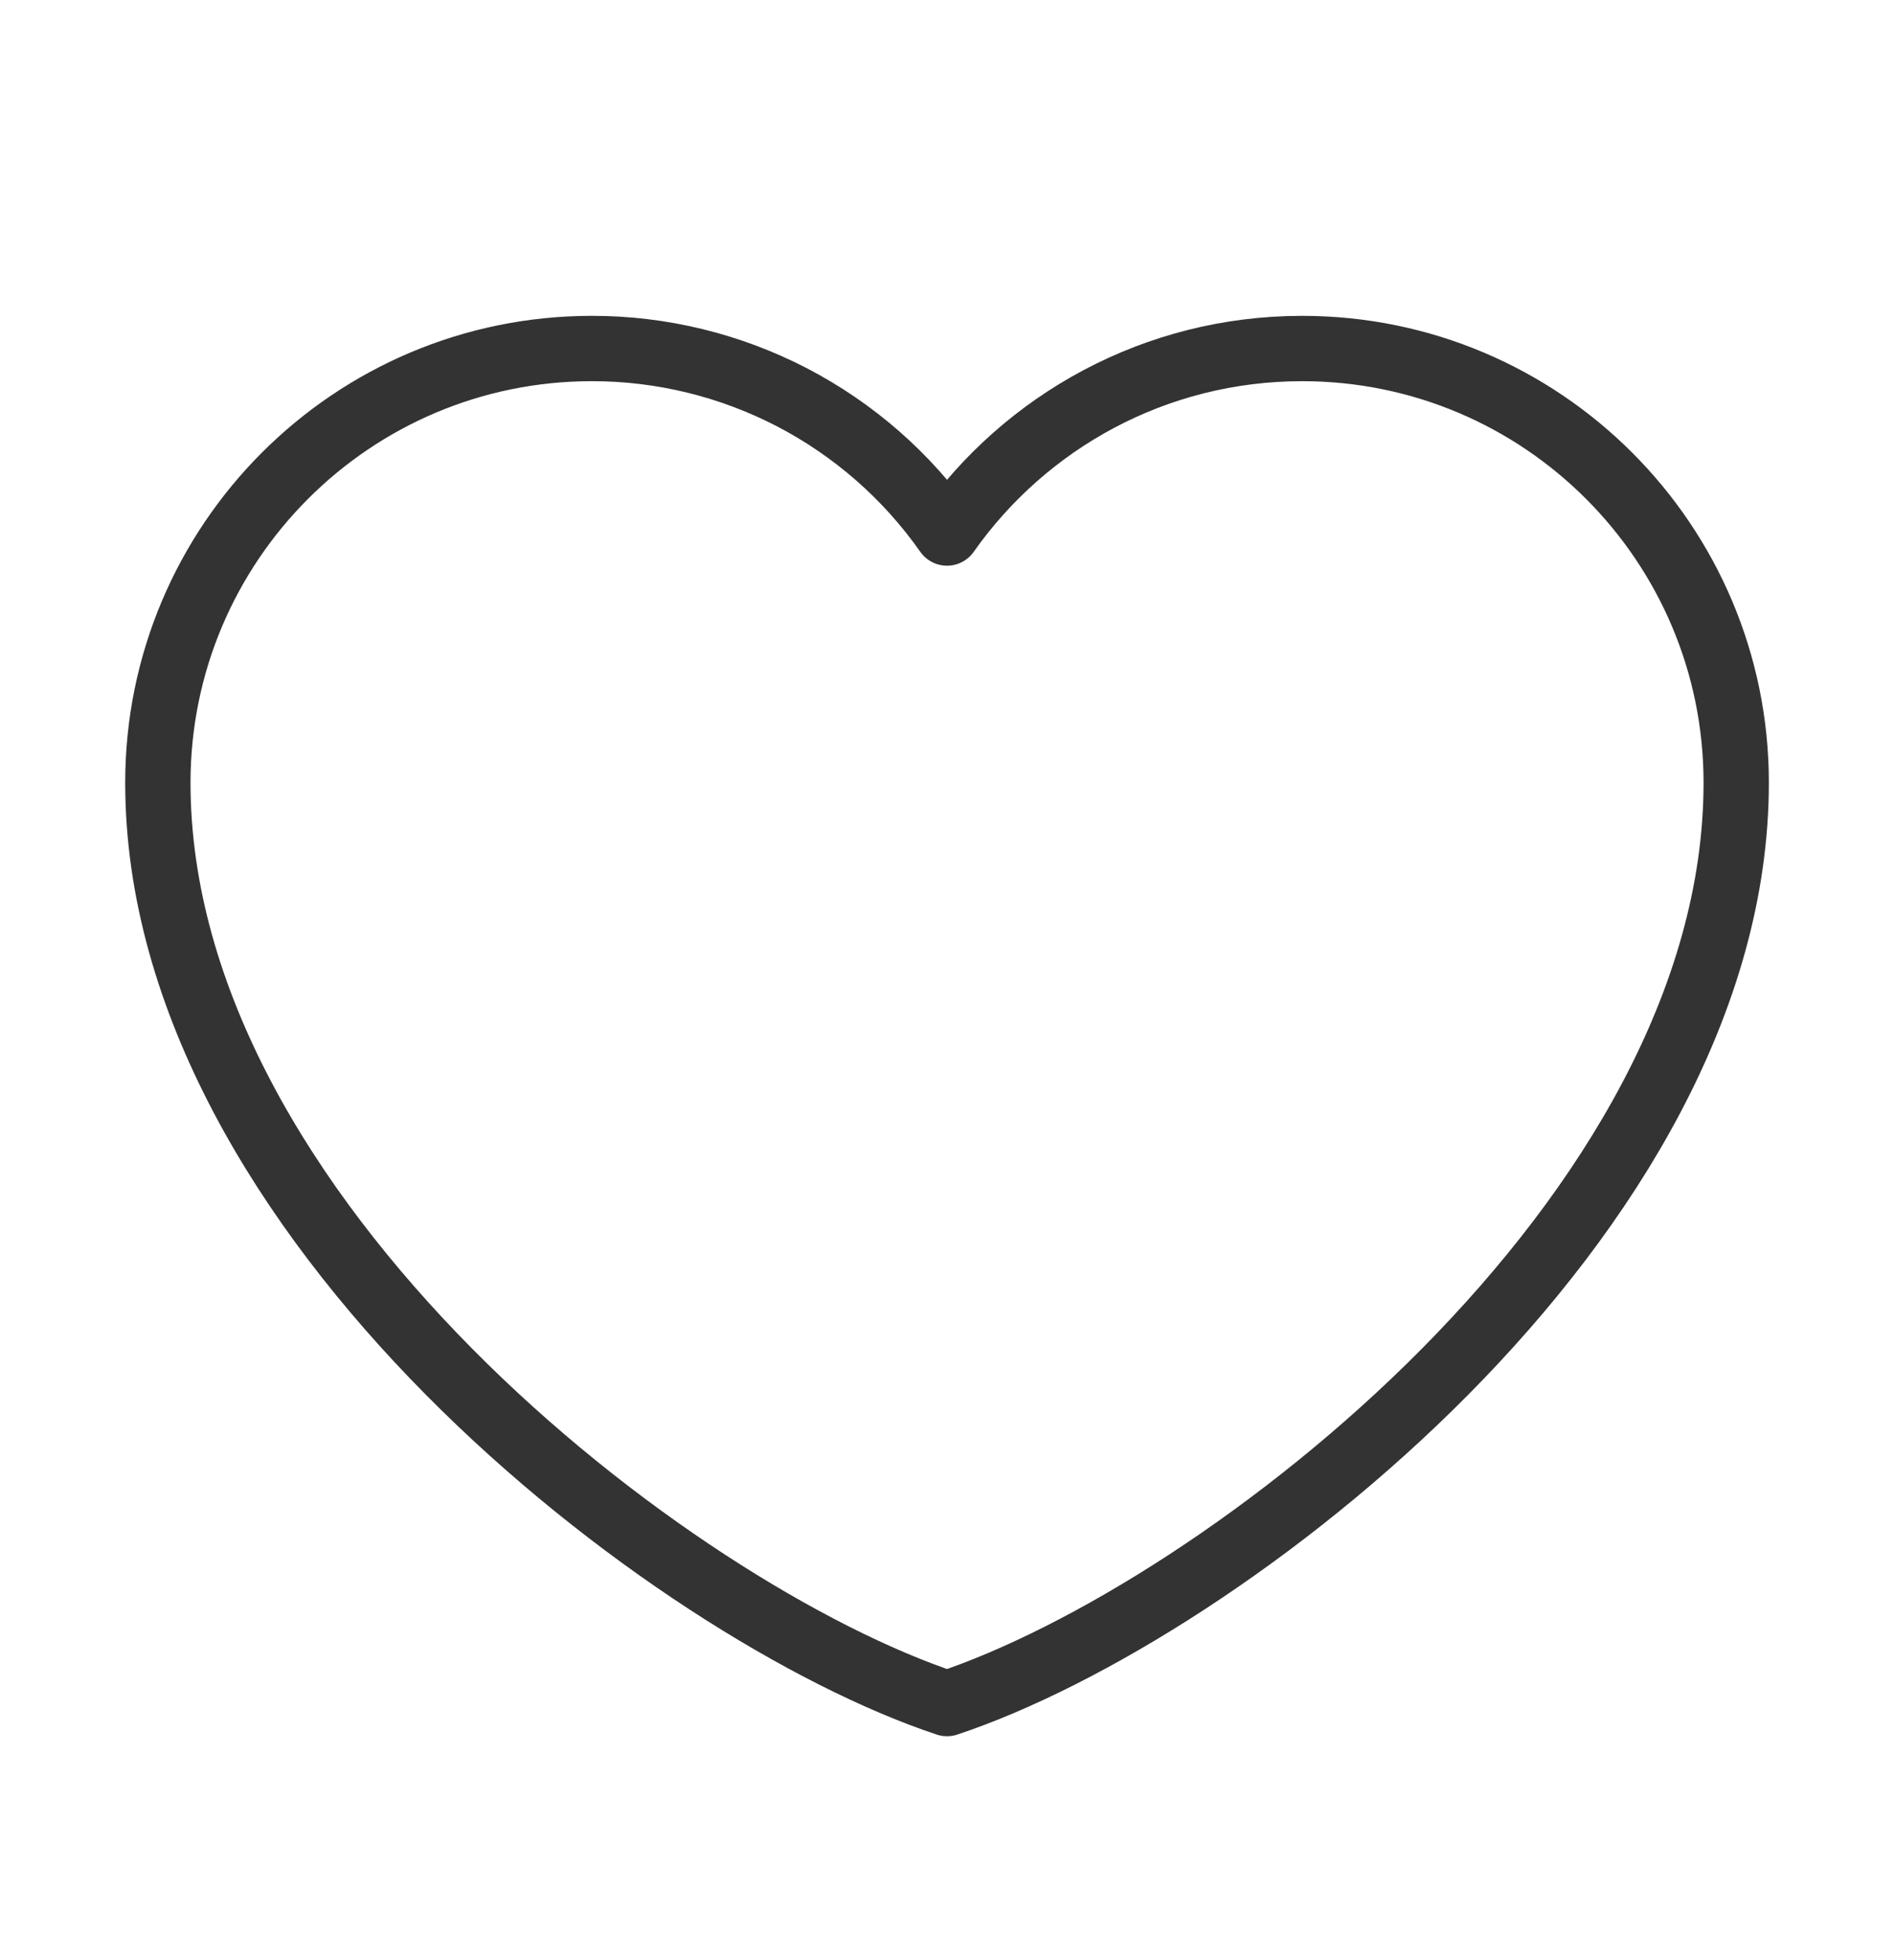<svg width="29" height="30" viewBox="0 0 29 30" fill="none" xmlns="http://www.w3.org/2000/svg">
<path d="M9.063 5.334C5.393 5.334 2.417 8.31 2.417 11.98C2.417 18.626 10.271 24.667 14.5 26.073C18.73 24.667 26.584 18.626 26.584 11.98C26.584 8.31 23.608 5.334 19.938 5.334C17.69 5.334 15.703 6.45 14.5 8.158C13.887 7.285 13.073 6.573 12.127 6.081C11.18 5.59 10.129 5.333 9.063 5.334Z" stroke="#333333" stroke-linecap="round" stroke-linejoin="round"/>
</svg>
